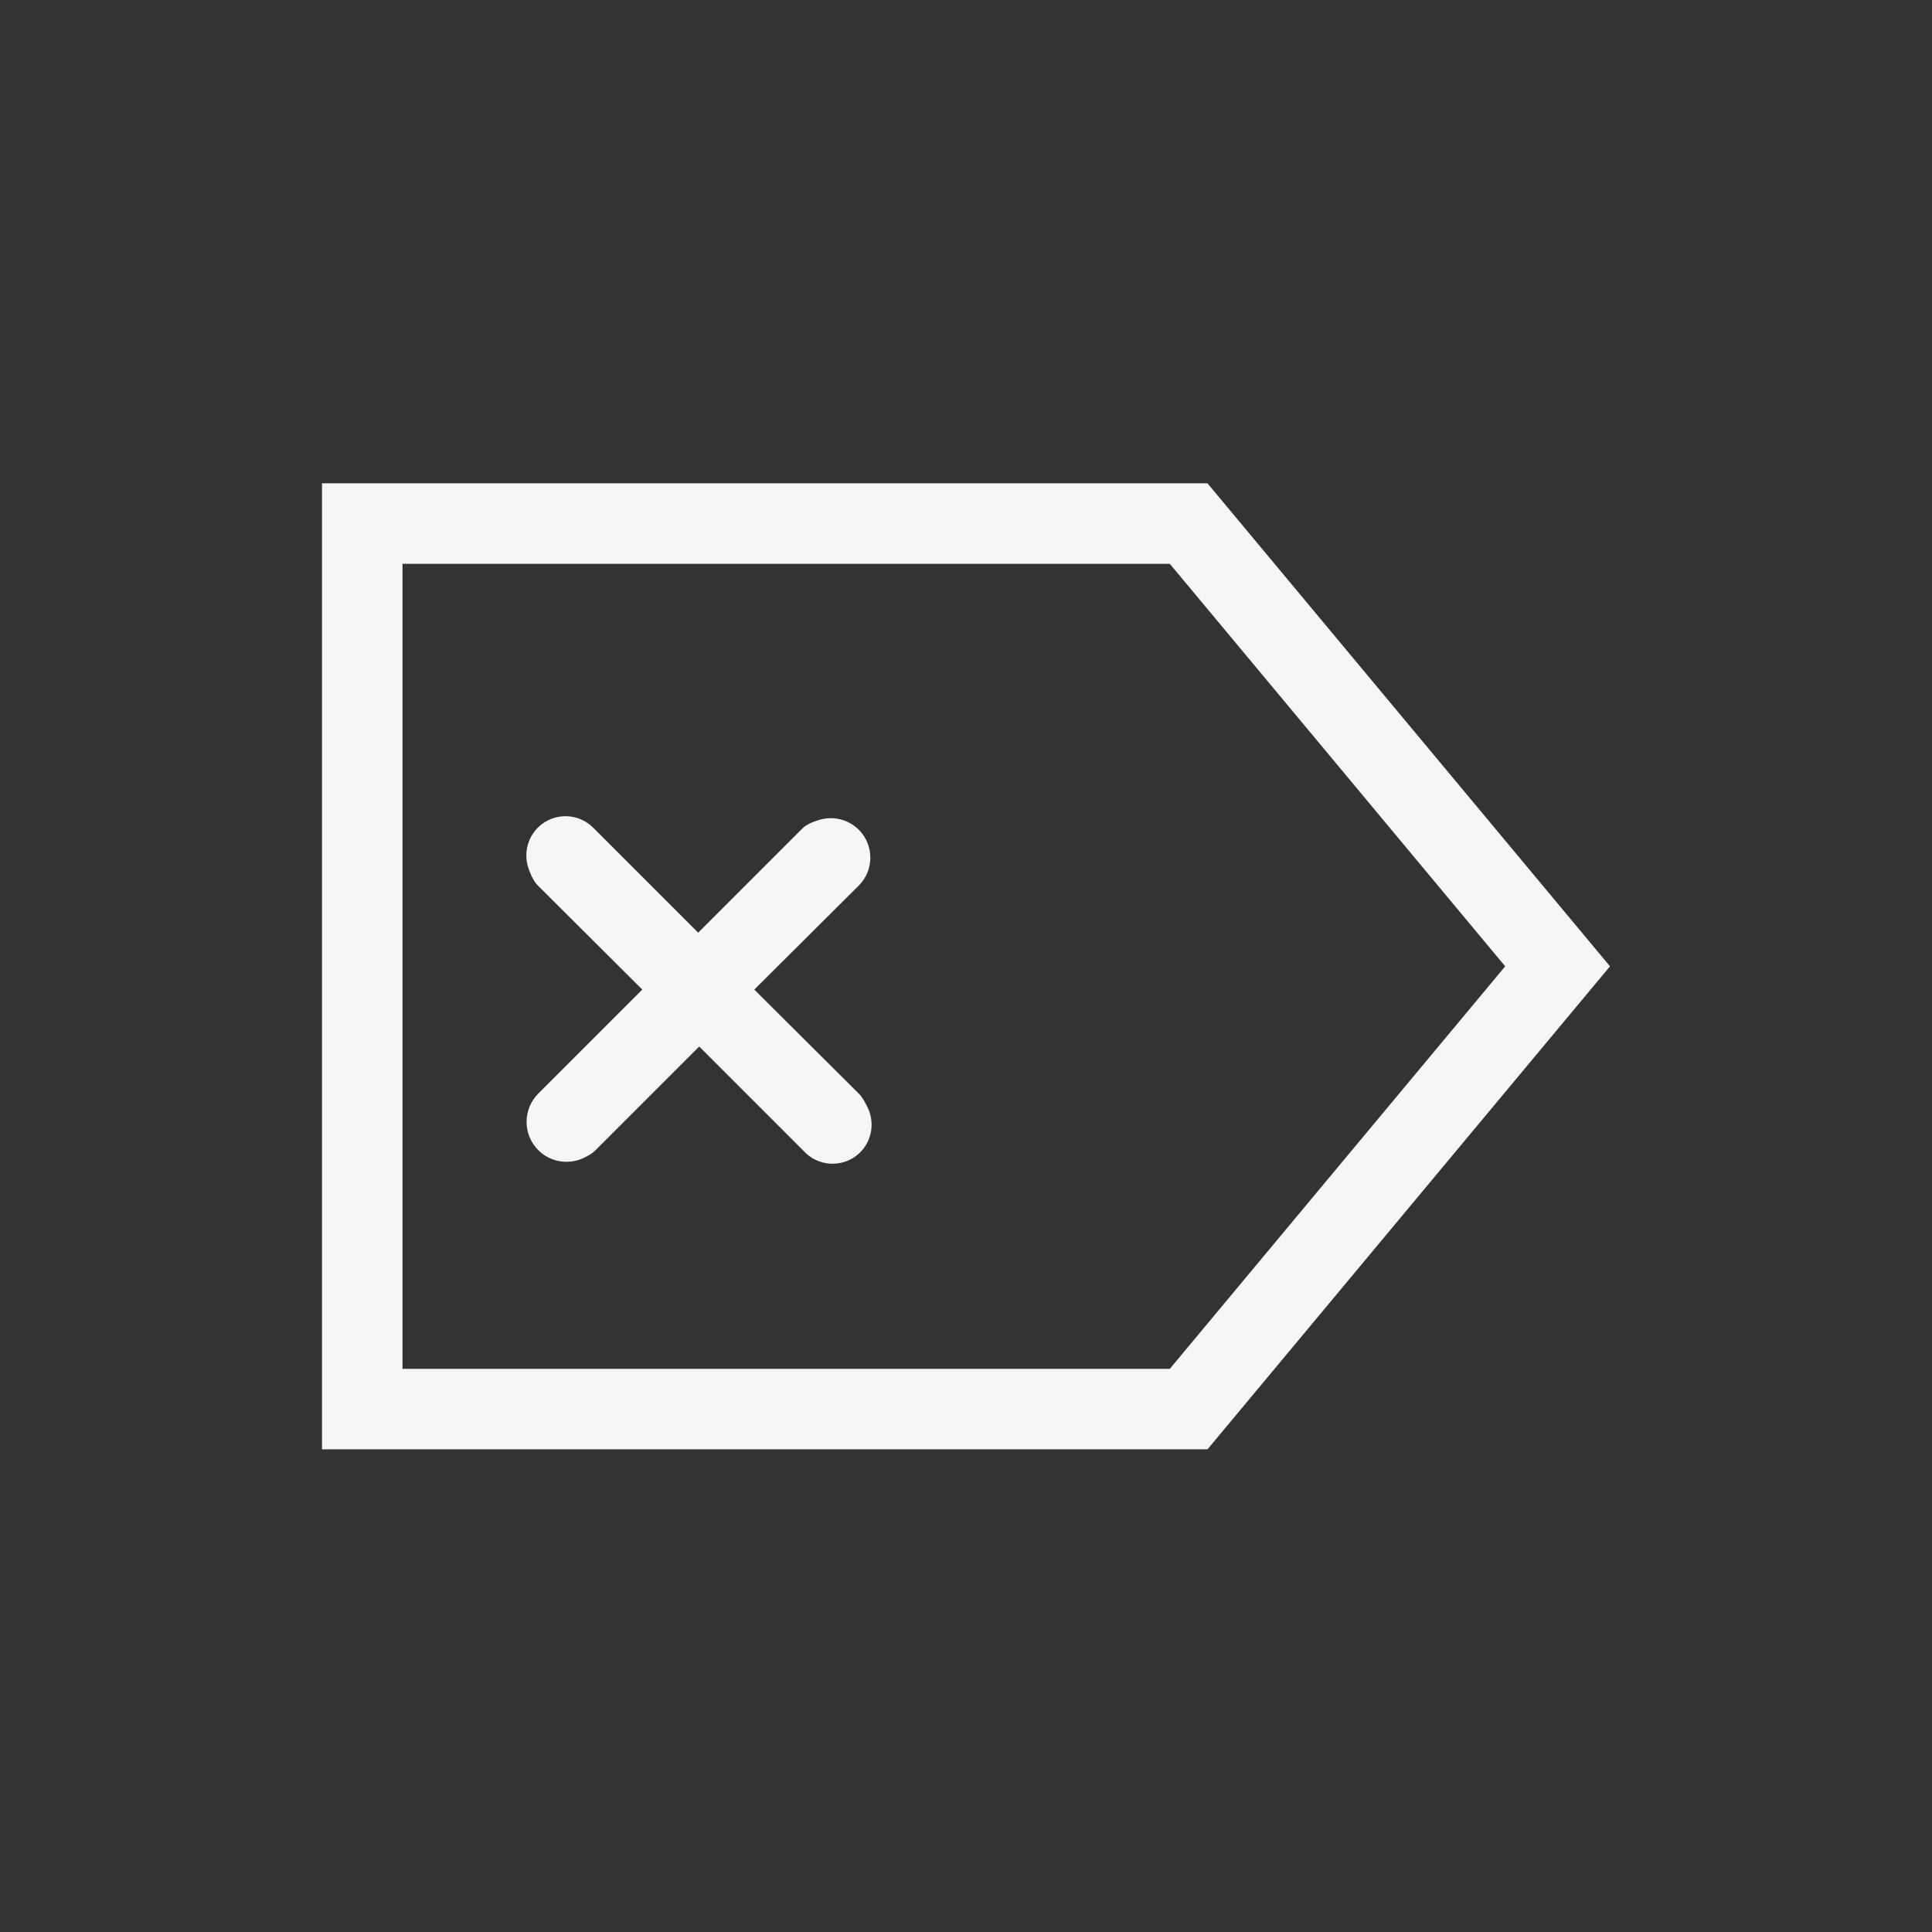 <svg xmlns="http://www.w3.org/2000/svg" width="24" height="24" viewBox="0 0 24 24">
  <rect x="0" y="0" width="24" height="24" fill="#333333" stroke="none"/>
  <g fill="#F6F6F6" transform="matrix(-1 0 0 1 20 6)">
    <path d="M5.468,1.004 L1.302,6.004 L5.468,11.004 L15,11.004 L15,1.004 L5.468,1.004 Z M5,0.004 L16,0.004 L16,12.004 L5,12.004 L0,6.004 L5,0.004 Z"/>
    <path d="M10.034,4.293 L11.327,5.586 L12.62,4.293 C12.62,4.293 12.62,4.293 12.62,4.293 C12.804,4.097 13.112,4.087 13.308,4.271 C13.446,4.401 13.496,4.598 13.438,4.777 C13.404,4.881 13.364,4.955 13.319,5 L12.021,6.293 L13.314,7.586 C13.314,7.586 13.314,7.586 13.314,7.586 C13.507,7.779 13.507,8.093 13.314,8.287 C13.17,8.431 12.953,8.472 12.767,8.392 C12.695,8.361 12.642,8.328 12.607,8.293 L11.314,7 L10.021,8.293 C10.021,8.293 10.021,8.293 10.021,8.293 C9.843,8.493 9.537,8.512 9.336,8.335 C9.179,8.196 9.129,7.97 9.213,7.778 C9.252,7.69 9.291,7.626 9.331,7.586 L10.63,6.293 L9.331,5 C9.331,5 9.331,5 9.331,5 C9.14,4.808 9.141,4.497 9.333,4.306 C9.459,4.182 9.642,4.134 9.812,4.182 C9.915,4.211 9.989,4.248 10.034,4.293 Z"/>
  </g>
</svg>
